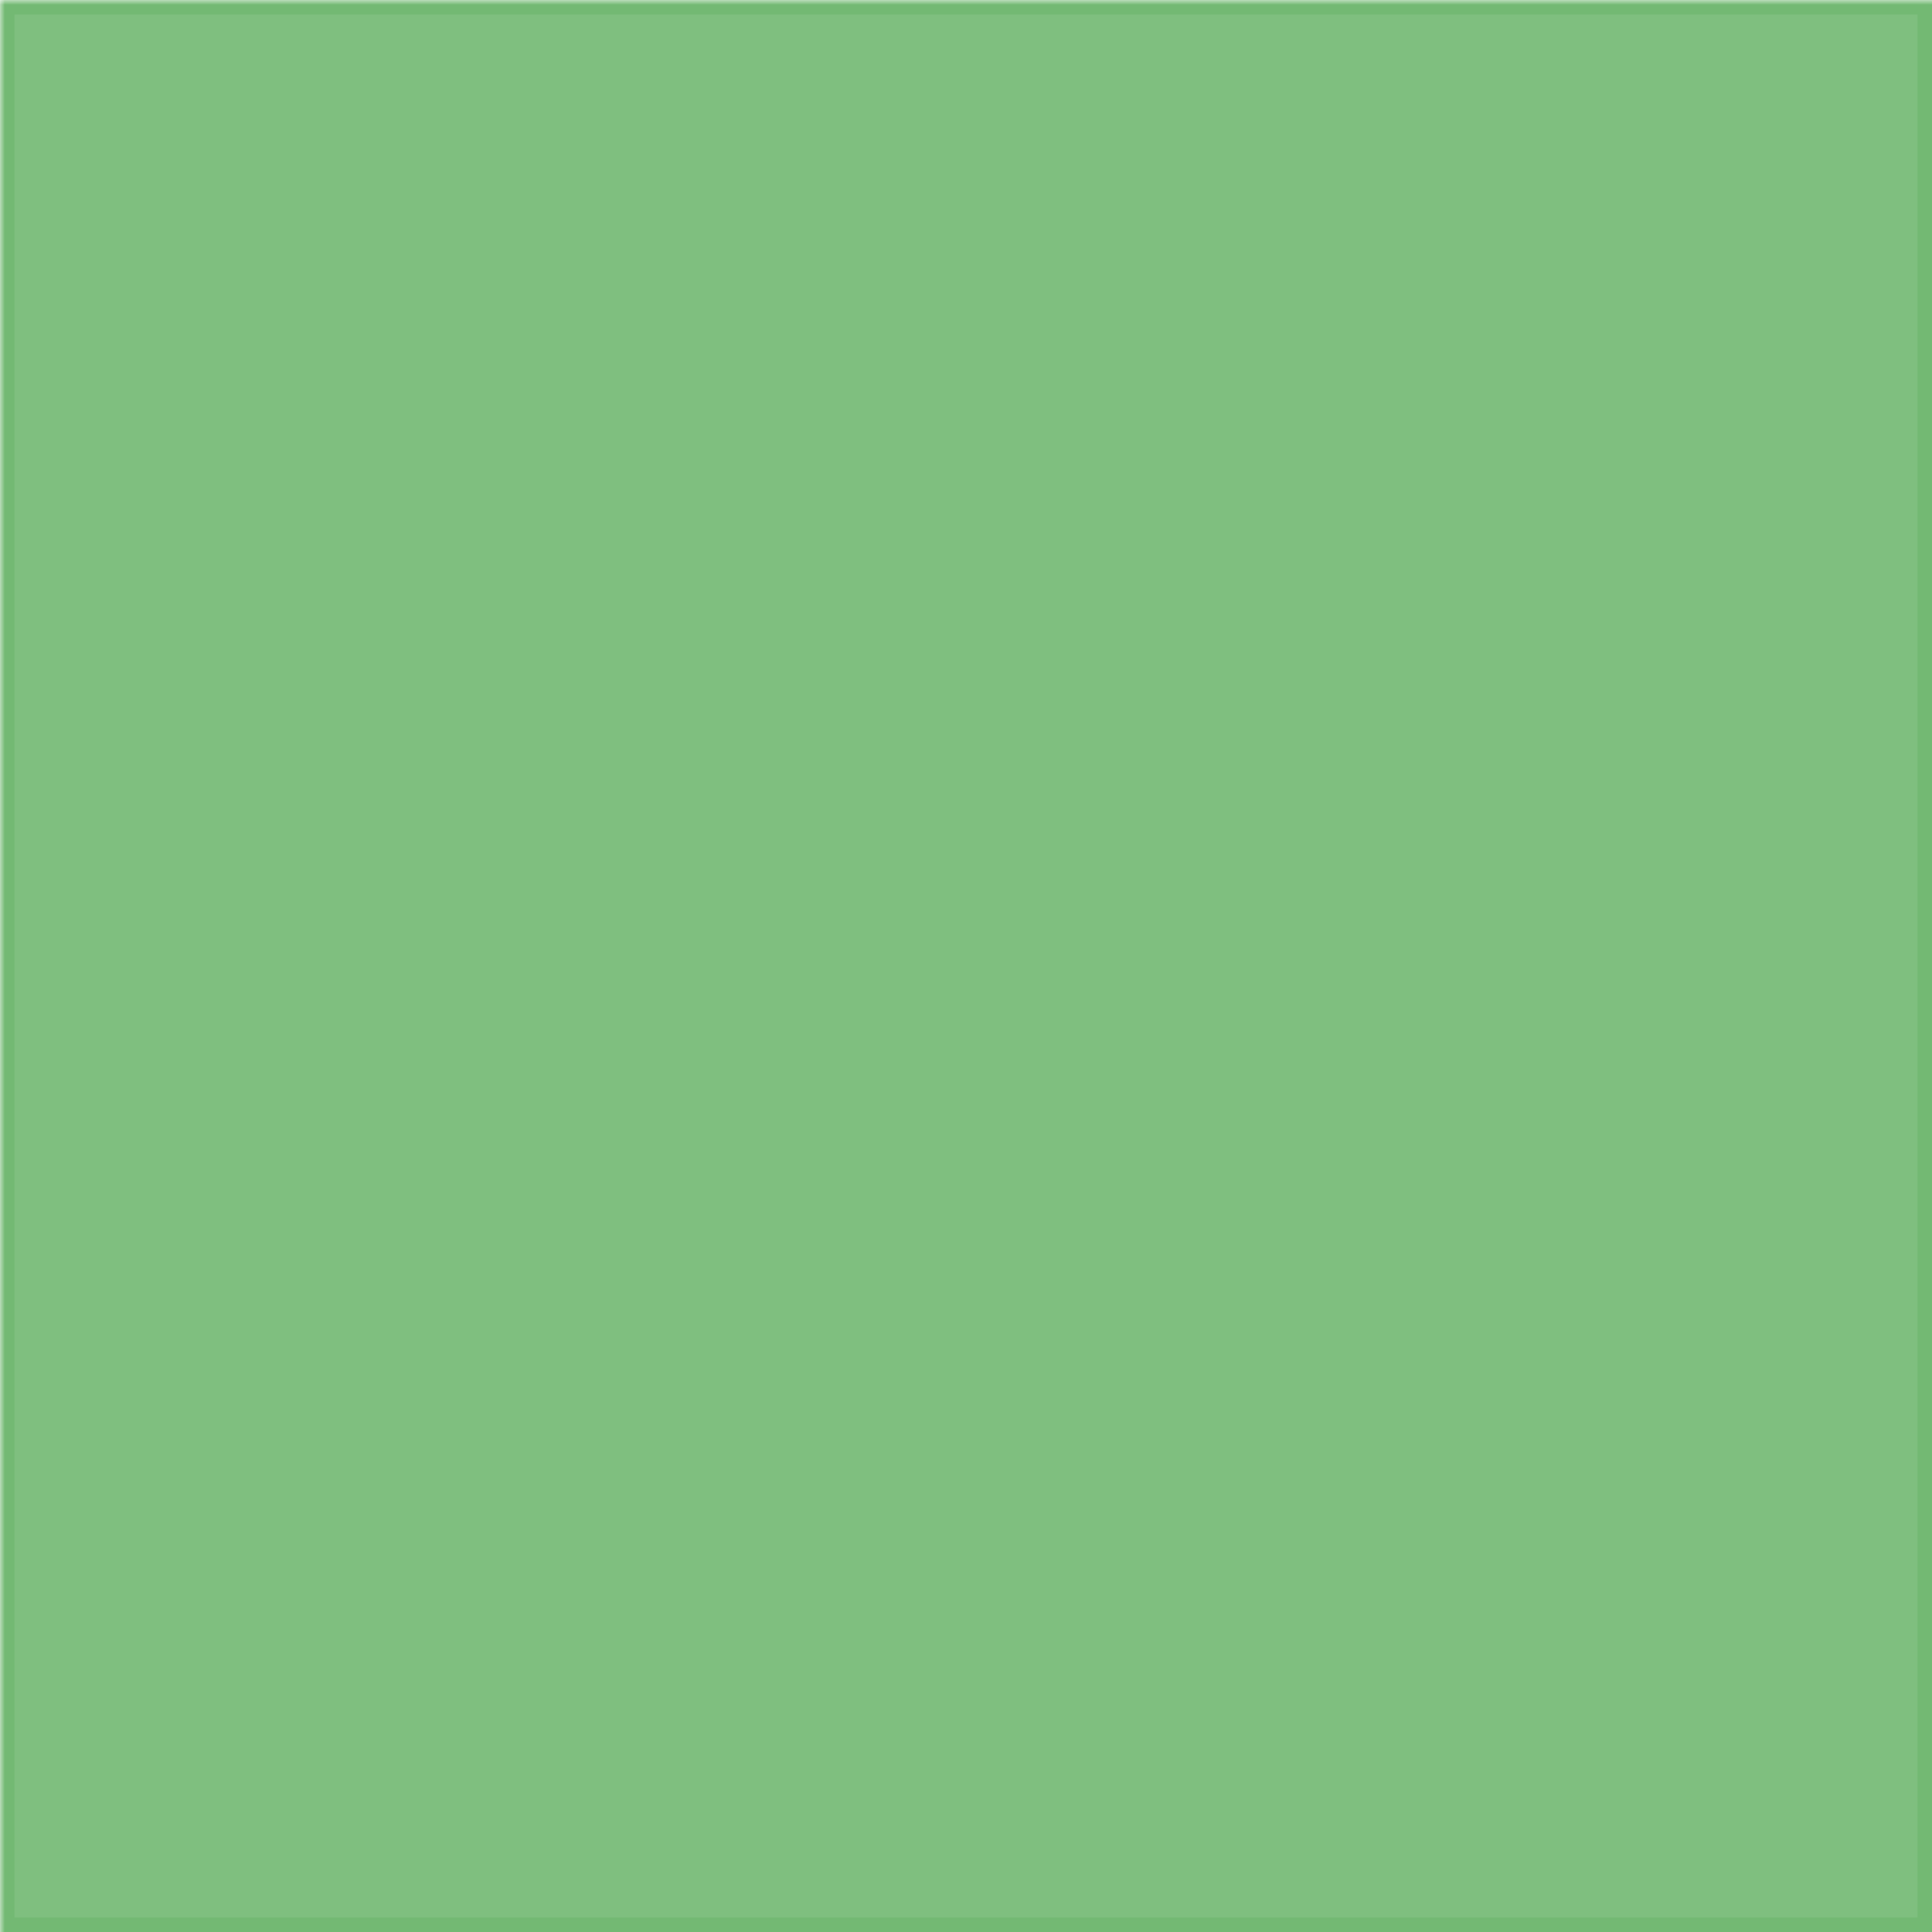 <svg xmlns="http://www.w3.org/2000/svg" viewBox="0 0 200 200">
  <defs>
    <!-- 花単体 -->
    <g id="flower" transform="translate(-25, -25)">
      <path d="
        M25 25
        Q32.5 17.5, 25 10
        Q17.5 17.5, 25 25

        M25 25
        Q32.5 32.5, 25 40
        Q17.5 32.5, 25 25

        M25 25
        Q17.5 17.5, 10 25
        Q17.5 32.5, 25 25

        M25 25
        Q32.5 17.5, 40 25
        Q32.5 32.5, 25 25"
        fill="white"/>
      <circle cx="25" cy="25" r="4" fill="white"/>
    </g>

    <!-- 1つの花をずらして交互に敷き詰める -->
    <pattern patternTransform="scale(0.5)" id="flowerPattern" width="29" height="50.115" patternUnits="userSpaceOnUse">
        <use href="#flower" x="14.5" y="0" />
        <use href="#flower" x="0" y="25.05" />
        <use href="#flower" x="29" y="25.05" />
        <use href="#flower" x="14.5" y="50.115"/>
    </pattern>

    <mask id="flowerMask">
        <rect x="-10000" y="-10000" width="20000" height="20000" fill="black"/>
        <rect x="-10000" y="-10000" width="20000" height="20000" fill="url(#flowerPattern)"/>
    </mask>
  </defs>

  <!-- デザイン確認用 -->
  <path stroke-linejoin="round" stroke-linecap="round" fill-rule="evenodd" pointer-events="none" stroke="green" stroke-opacity="0.1" stroke-width="3" fill="green" fill-opacity="0.5" d="M0 0L200 0L200 200L0 200z" mask="url(#flowerMask)" />
</svg>
